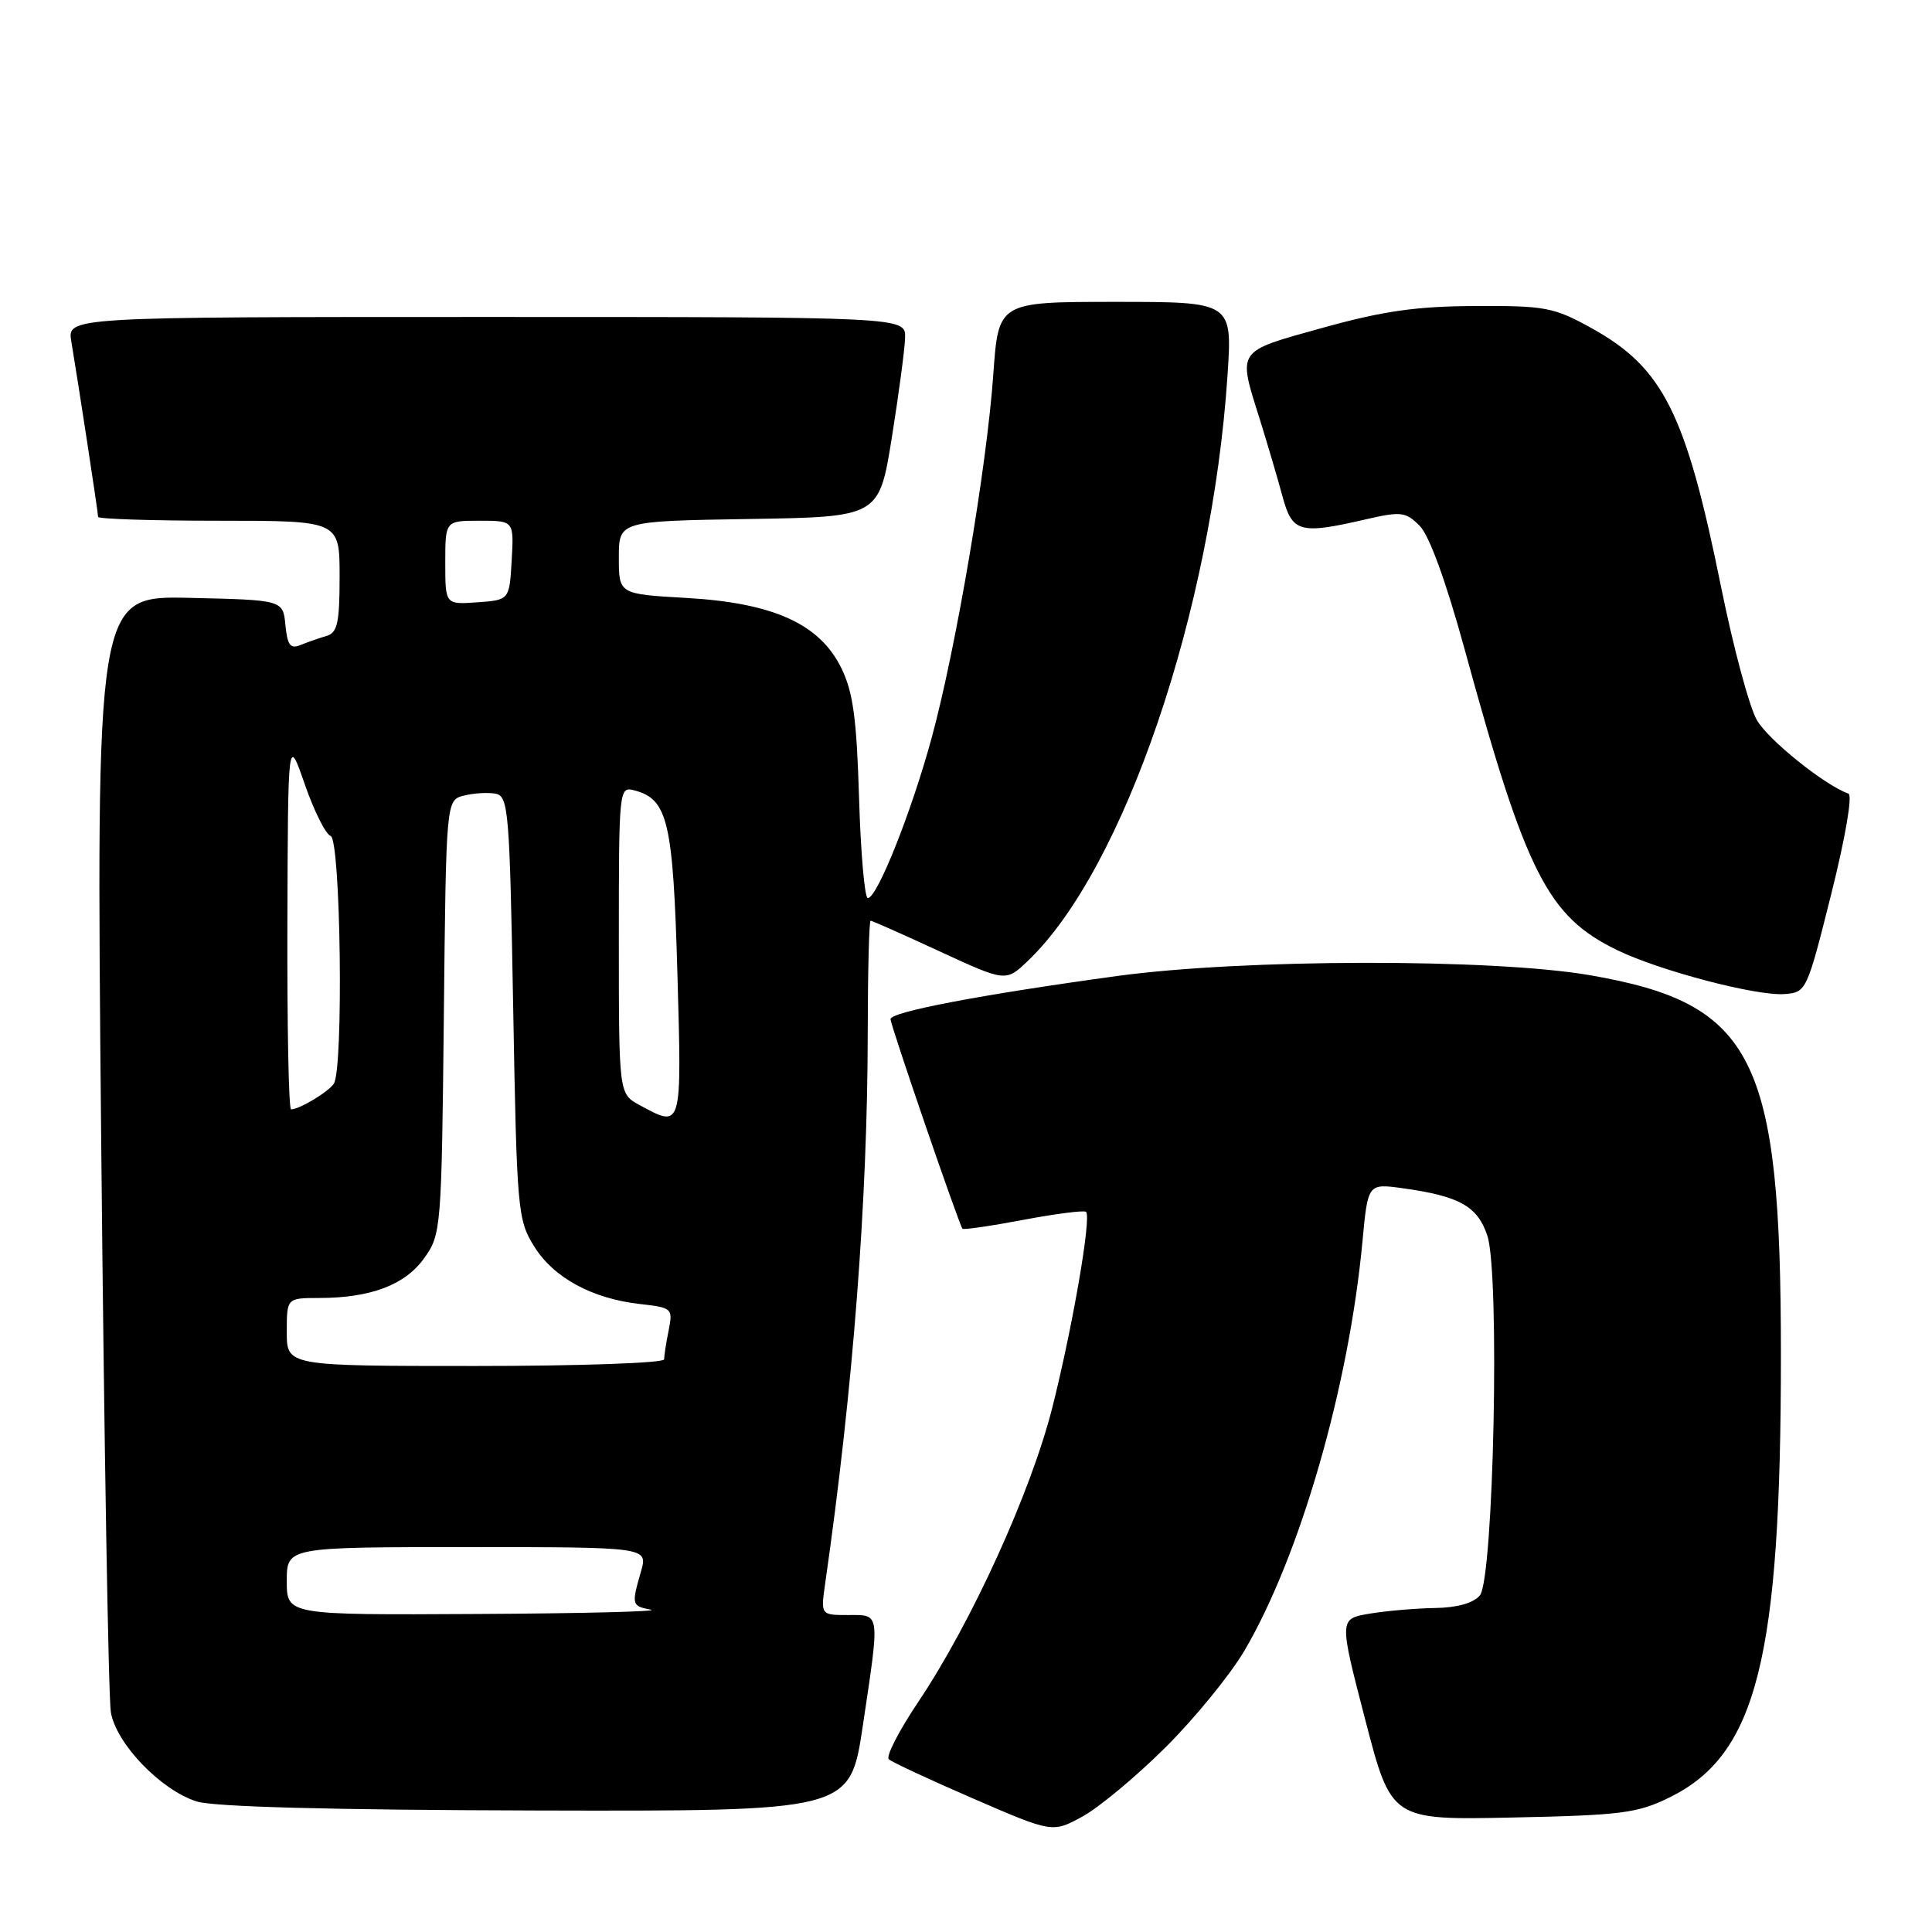 <?xml version="1.0" encoding="UTF-8" standalone="no"?>
<!DOCTYPE svg PUBLIC "-//W3C//DTD SVG 1.1//EN" "http://www.w3.org/Graphics/SVG/1.1/DTD/svg11.dtd" >
<svg xmlns="http://www.w3.org/2000/svg" xmlns:xlink="http://www.w3.org/1999/xlink" version="1.1" viewBox="0 0 256 256">
 <g >
 <path fill="currentColor"
d=" M 154.47 231.50 C 158.34 227.65 163.04 221.88 164.92 218.68 C 172.27 206.14 178.73 183.74 180.53 164.53 C 181.25 156.81 181.25 156.81 185.88 157.45 C 193.39 158.49 195.79 159.84 197.08 163.73 C 198.76 168.82 197.92 209.19 196.09 211.40 C 195.24 212.42 193.08 213.03 190.13 213.07 C 187.58 213.11 183.68 213.45 181.47 213.82 C 177.43 214.50 177.43 214.50 180.89 227.83 C 184.35 241.17 184.35 241.17 200.43 240.83 C 214.86 240.53 216.98 240.26 221.24 238.16 C 232.79 232.48 235.98 219.78 235.98 179.50 C 235.98 140.07 232.44 133.00 210.74 129.23 C 197.82 126.99 164.71 127.04 148.00 129.33 C 130.03 131.79 118.00 134.08 118.00 135.04 C 118.00 135.85 127.05 162.20 127.53 162.81 C 127.67 162.98 131.31 162.45 135.63 161.63 C 139.95 160.82 143.68 160.34 143.91 160.58 C 144.64 161.30 142.11 175.92 139.44 186.50 C 136.60 197.71 128.74 214.98 121.67 225.52 C 119.12 229.32 117.36 232.74 117.77 233.11 C 118.17 233.49 123.22 235.83 128.98 238.33 C 139.46 242.87 139.46 242.87 143.45 240.69 C 145.65 239.48 150.61 235.35 154.47 231.50 Z  M 114.32 228.73 C 116.61 213.41 116.68 214.00 112.37 214.00 C 108.74 214.00 108.74 214.00 109.35 209.75 C 113.02 184.20 114.96 159.07 114.98 136.75 C 114.99 128.64 115.16 122.00 115.36 122.00 C 115.56 122.00 119.67 123.82 124.50 126.06 C 133.28 130.11 133.28 130.11 136.21 127.31 C 148.91 115.19 160.59 80.93 162.65 49.75 C 163.30 40.00 163.30 40.00 147.80 40.00 C 132.30 40.00 132.30 40.00 131.62 49.57 C 130.76 61.87 126.68 85.90 123.45 97.77 C 120.76 107.64 116.23 119.00 114.99 119.00 C 114.57 119.00 114.05 113.04 113.83 105.75 C 113.51 95.17 113.04 91.69 111.47 88.50 C 108.59 82.66 102.47 79.89 90.95 79.23 C 82.00 78.72 82.00 78.72 82.00 73.88 C 82.00 69.05 82.00 69.05 99.24 68.77 C 116.48 68.50 116.48 68.50 118.17 58.00 C 119.09 52.22 119.89 46.26 119.93 44.75 C 120.00 42.00 120.00 42.00 64.45 42.00 C 8.91 42.00 8.91 42.00 9.45 45.25 C 10.39 50.84 13.00 67.95 13.00 68.49 C 13.00 68.77 20.20 69.00 29.00 69.00 C 45.00 69.00 45.00 69.00 45.00 76.38 C 45.00 82.56 44.71 83.85 43.25 84.27 C 42.29 84.55 40.74 85.09 39.82 85.47 C 38.47 86.02 38.08 85.50 37.82 82.83 C 37.50 79.50 37.50 79.50 25.11 79.22 C 12.72 78.94 12.72 78.94 13.41 151.22 C 13.79 190.97 14.37 225.02 14.69 226.89 C 15.41 231.06 21.29 237.18 26.05 238.70 C 28.31 239.42 43.86 239.83 71.07 239.90 C 112.63 240.00 112.63 240.00 114.32 228.73 Z  M 242.64 118.50 C 244.52 111.00 245.49 105.36 244.93 105.16 C 241.81 104.07 234.31 98.05 232.79 95.41 C 231.81 93.71 229.68 85.81 228.07 77.86 C 223.39 54.72 220.40 48.75 210.87 43.47 C 205.89 40.72 204.76 40.50 195.50 40.55 C 187.67 40.58 183.27 41.21 175.25 43.44 C 163.73 46.64 164.00 46.24 166.91 55.50 C 167.94 58.80 169.30 63.41 169.93 65.75 C 171.23 70.57 172.20 70.84 180.96 68.82 C 185.65 67.74 186.25 67.81 188.11 69.67 C 189.39 70.95 191.60 77.02 194.09 86.10 C 202.21 115.79 205.08 121.44 214.31 125.91 C 219.96 128.64 232.72 131.99 236.44 131.72 C 239.35 131.50 239.42 131.35 242.64 118.50 Z  M 38.00 209.50 C 38.00 205.00 38.00 205.00 61.93 205.00 C 85.86 205.00 85.86 205.00 84.93 208.24 C 83.66 212.67 83.69 212.80 86.25 213.29 C 87.49 213.53 77.14 213.79 63.25 213.86 C 38.00 214.00 38.00 214.00 38.00 209.50 Z  M 38.00 176.50 C 38.00 172.00 38.00 172.00 42.25 171.99 C 49.11 171.99 53.68 170.26 56.21 166.71 C 58.45 163.57 58.51 162.88 58.81 134.75 C 59.11 106.01 59.11 106.01 61.48 105.42 C 62.78 105.09 64.66 104.98 65.67 105.17 C 67.38 105.50 67.53 107.41 68.00 133.51 C 68.48 160.41 68.59 161.64 70.77 165.14 C 73.35 169.30 78.43 172.07 84.81 172.79 C 89.07 173.27 89.18 173.37 88.60 176.27 C 88.27 177.91 88.00 179.64 88.00 180.12 C 88.00 180.61 76.75 181.00 63.00 181.00 C 38.00 181.00 38.00 181.00 38.00 176.50 Z  M 84.75 146.43 C 82.00 144.94 82.00 144.94 82.00 124.56 C 82.00 104.47 82.03 104.19 84.06 104.73 C 88.49 105.89 89.19 108.83 89.76 128.99 C 90.34 149.72 90.41 149.50 84.75 146.43 Z  M 38.08 122.25 C 38.16 97.50 38.16 97.50 40.39 103.94 C 41.62 107.48 43.16 110.55 43.81 110.77 C 45.15 111.22 45.54 141.65 44.23 143.60 C 43.51 144.69 39.66 147.00 38.57 147.00 C 38.25 147.00 38.04 135.86 38.08 122.25 Z  M 59.00 74.56 C 59.00 69.00 59.00 69.00 63.55 69.00 C 68.10 69.00 68.10 69.00 67.80 74.25 C 67.50 79.50 67.50 79.50 63.25 79.81 C 59.00 80.11 59.00 80.11 59.00 74.56 Z "/>
</g>
</svg>